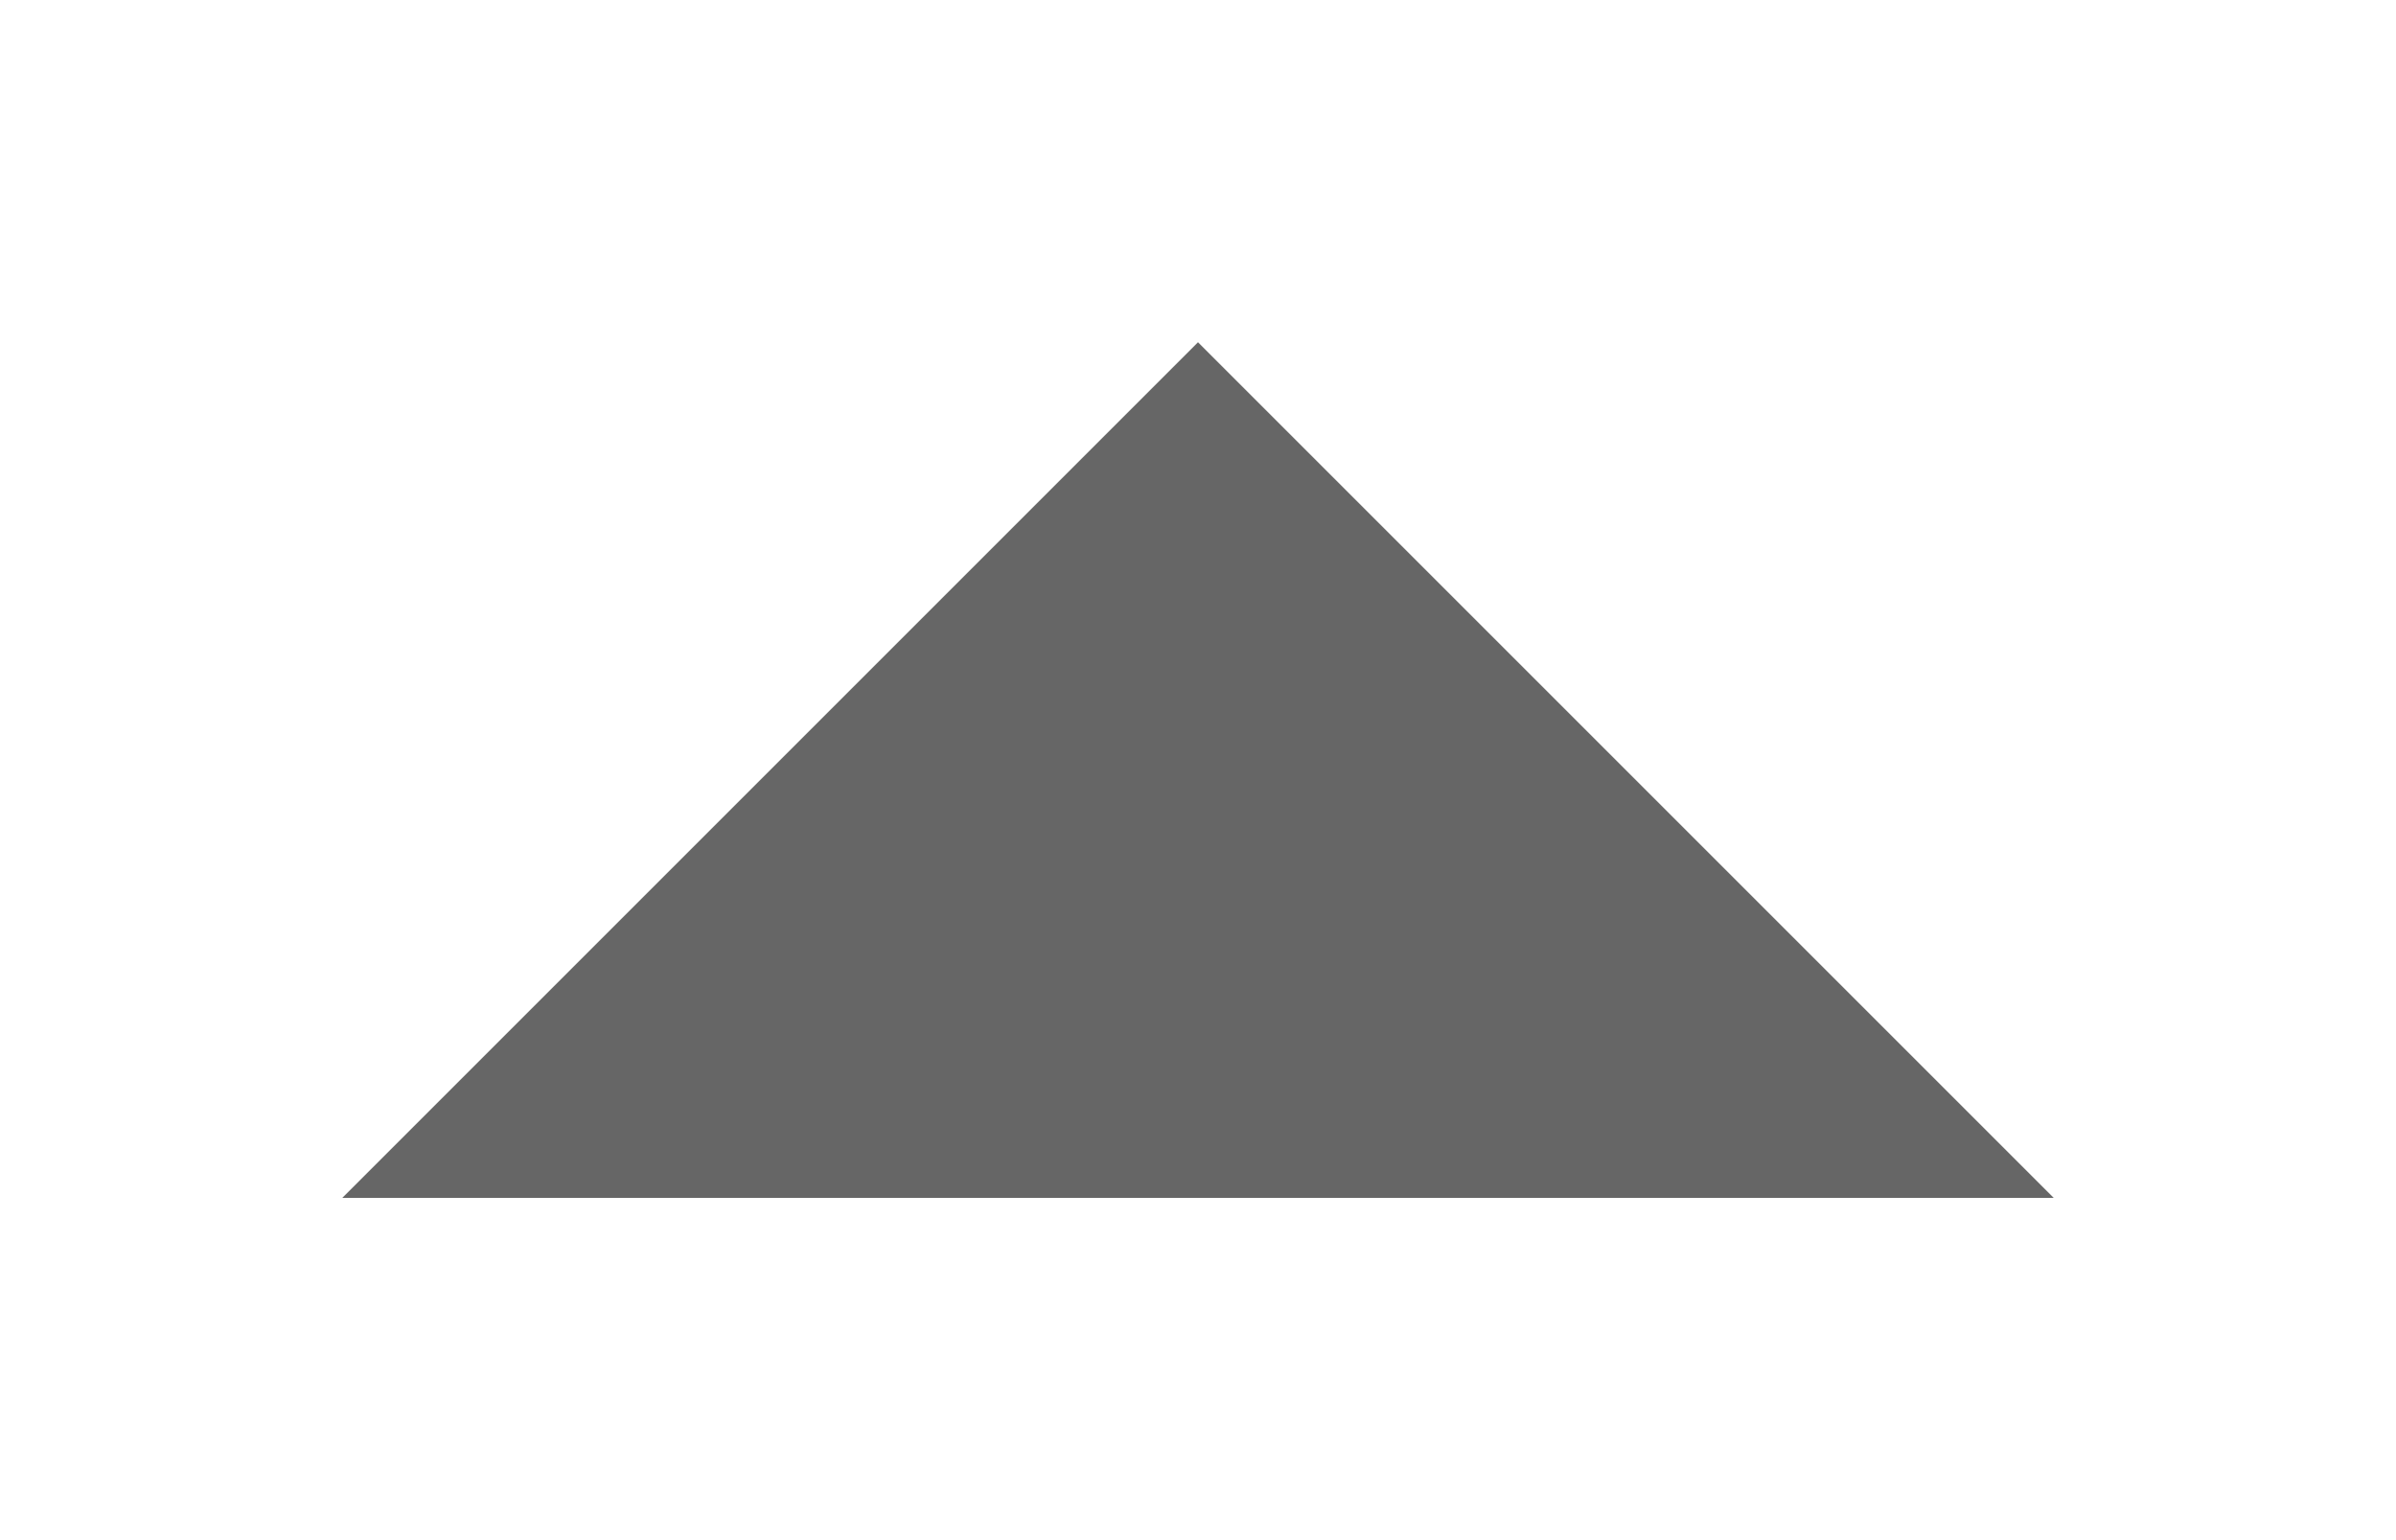 <?xml version="1.0" encoding="UTF-8" standalone="no"?>
<svg width="28px" height="18px" viewBox="0 0 28 18" version="1.1" xmlns="http://www.w3.org/2000/svg" xmlns:xlink="http://www.w3.org/1999/xlink">
    <title>F5884906-3FEC-419E-ABA2-EBF37838C315</title>
    <desc>Created with sketchtool.</desc>
    <defs>
        <filter x="-50%" y="-50%" width="200%" height="200%" filterUnits="objectBoundingBox" id="filter-1">
            <feOffset dx="0" dy="2" in="SourceAlpha" result="shadowOffsetOuter1"></feOffset>
            <feGaussianBlur stdDeviation="2" in="shadowOffsetOuter1" result="shadowBlurOuter1"></feGaussianBlur>
            <feComposite in="shadowBlurOuter1" in2="SourceAlpha" operator="out" result="shadowBlurOuter1"></feComposite>
            <feColorMatrix values="0 0 0 0 0   0 0 0 0 0   0 0 0 0 0  0 0 0 0.15 0" type="matrix" in="shadowBlurOuter1" result="shadowMatrixOuter1"></feColorMatrix>
            <feMerge>
                <feMergeNode in="shadowMatrixOuter1"></feMergeNode>
                <feMergeNode in="SourceGraphic"></feMergeNode>
            </feMerge>
        </filter>
    </defs>
    <g id="ROUND-4---Create-/-Assign-/-Editorial" stroke="none" stroke-width="1" fill="none" fill-rule="evenodd">
        <g id="Story-Detail---Assignments-(Dropdown---Role)" transform="translate(-804, -350)" fill="#666666">
            <g id="Role-Dropdown" filter="url(#filter-1)" transform="translate(599, 331)">
                <polygon id="Dropdown-Arrow---Up" transform="translate(219, 26) scale(1, -1) translate(-219, -26) " points="209 21 229 21 219 31"></polygon>
            </g>
        </g>
    </g>
</svg>